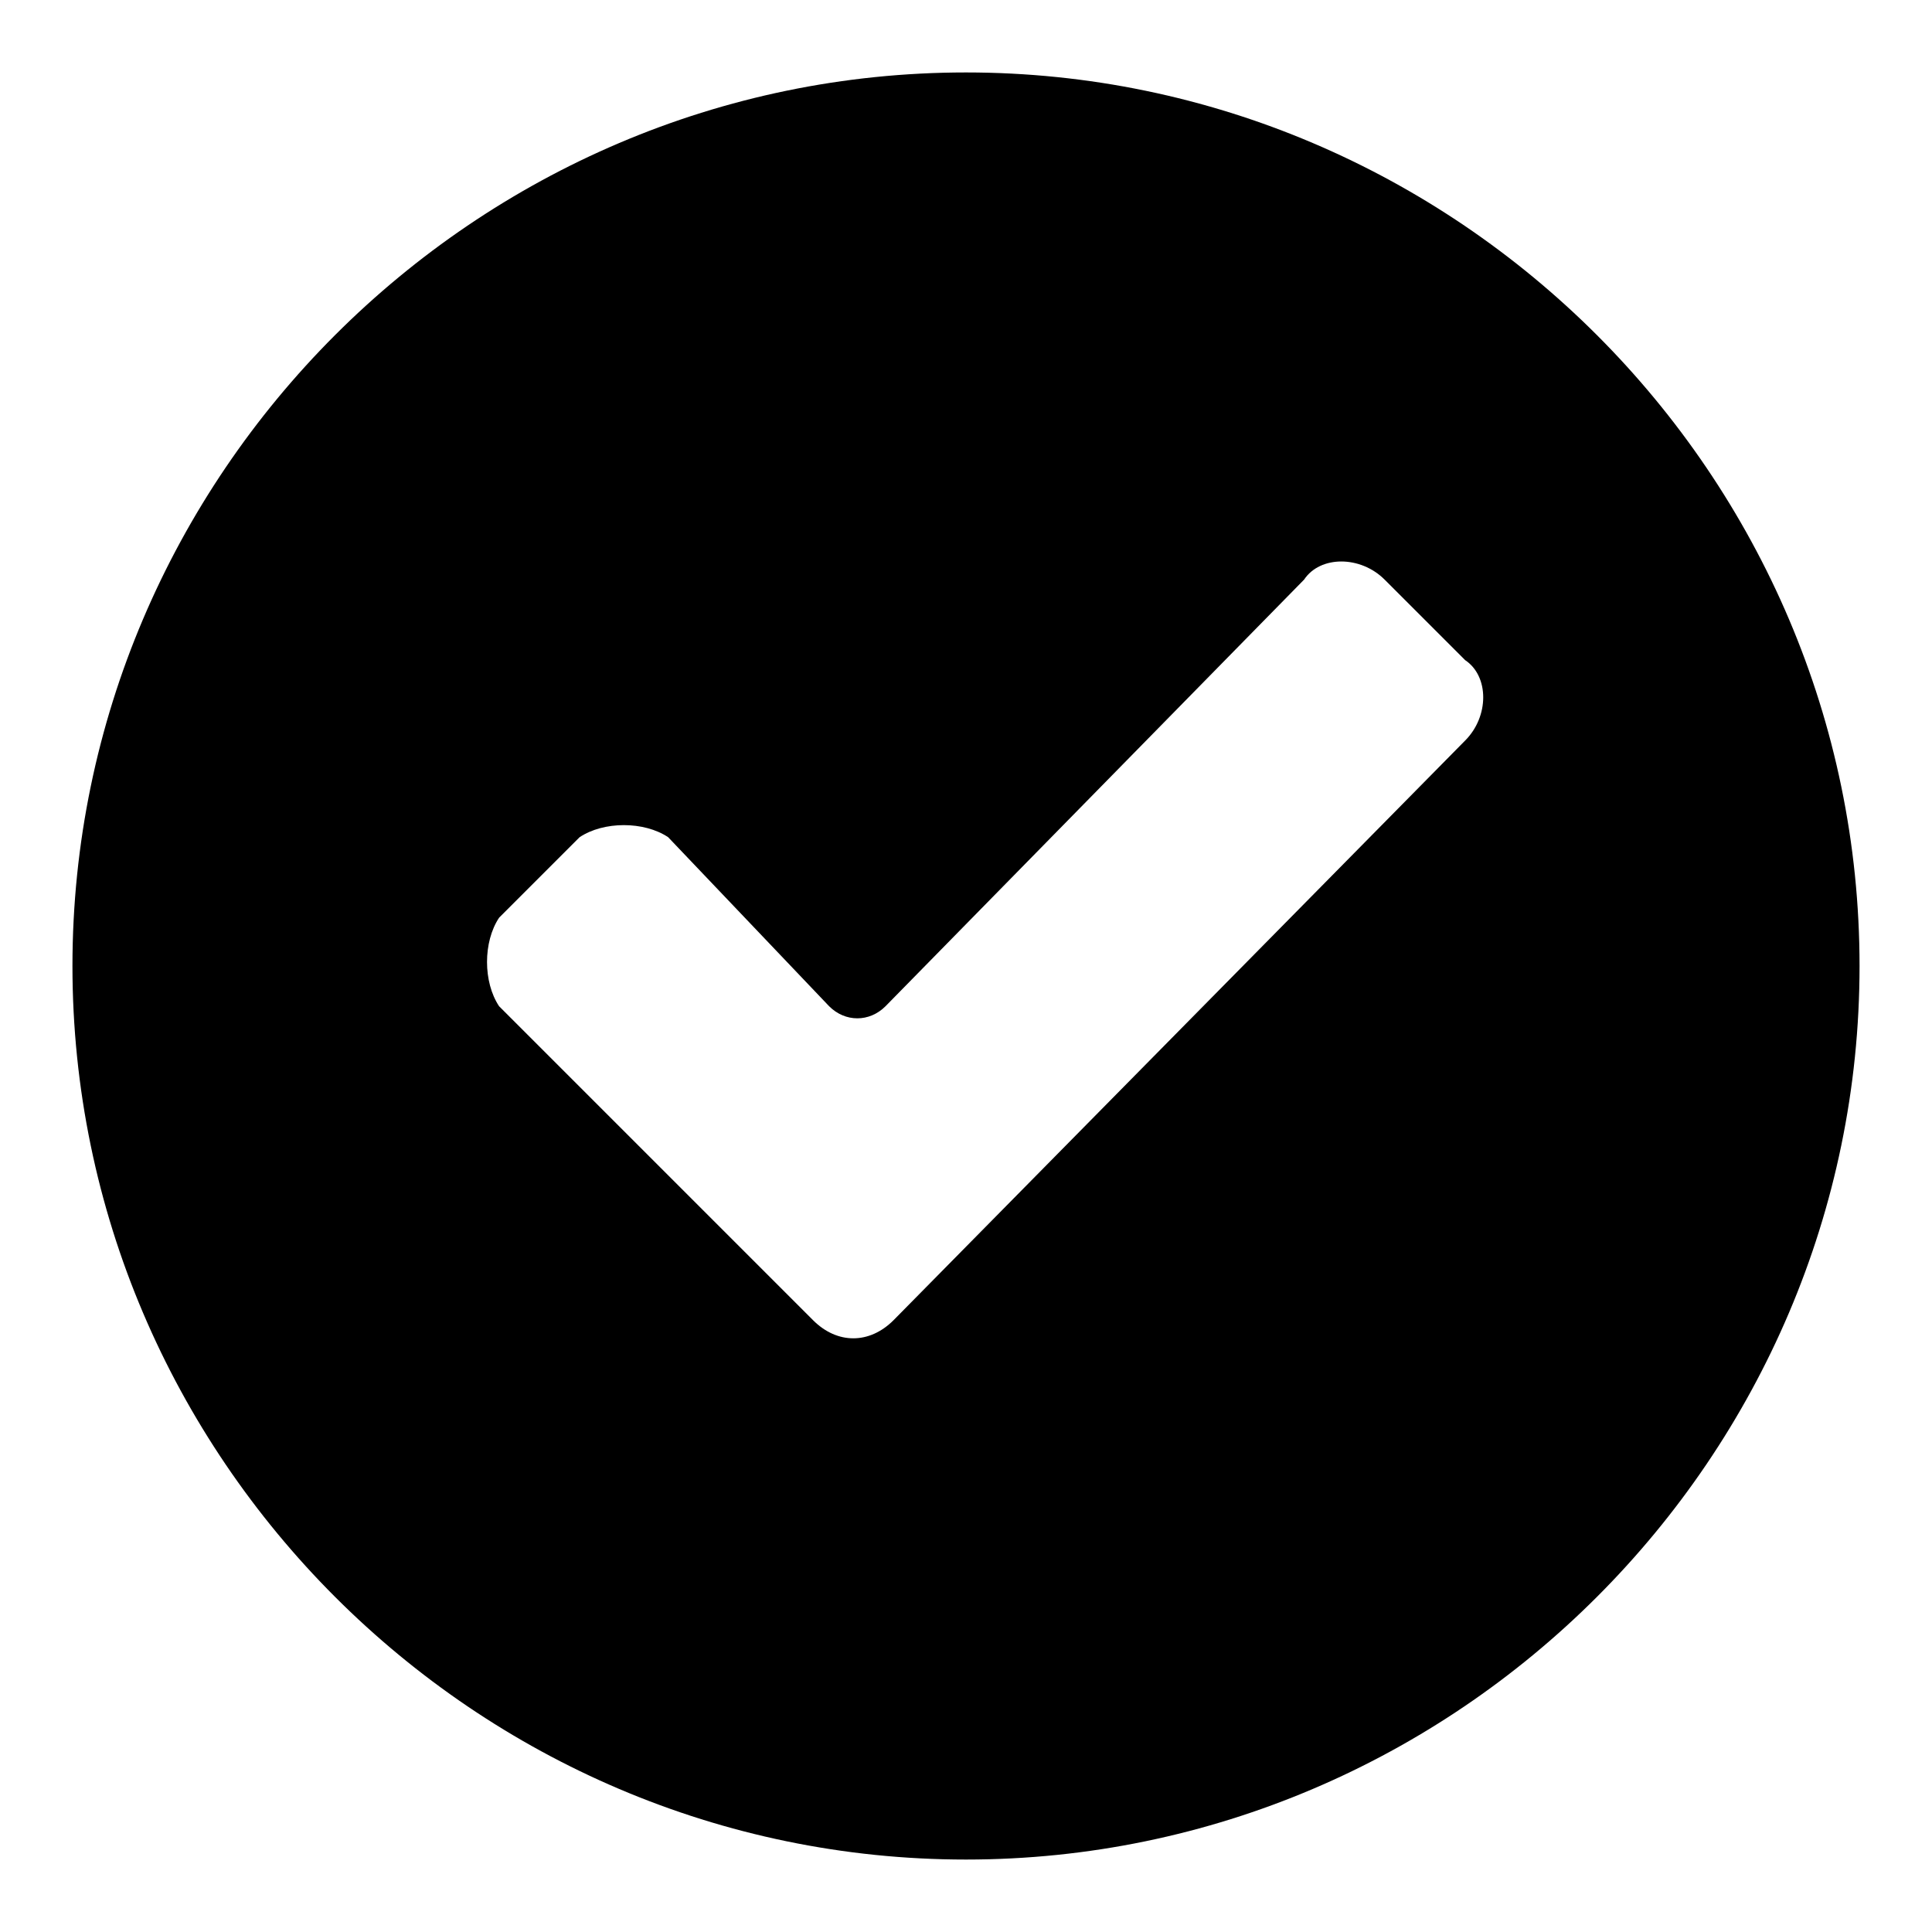 <svg viewBox="0 0 24 24" xmlns="http://www.w3.org/2000/svg"><path d="M12 .9C5.9.9.9 5.9.9 12s5 11.1 11.1 11.1 11.1-5 11.1-11.1S18.1.9 12 .9zm6.2 8.3l-7.1 7.2c-.3.3-.7.3-1 0l-3.9-3.9c-.2-.3-.2-.8 0-1.1l1-1c.3-.2.8-.2 1.1 0l2 2.1c.2.2.5.2.7 0l5.2-5.3c.2-.3.7-.3 1 0l1 1c.3.2.3.7 0 1z"/></svg>
